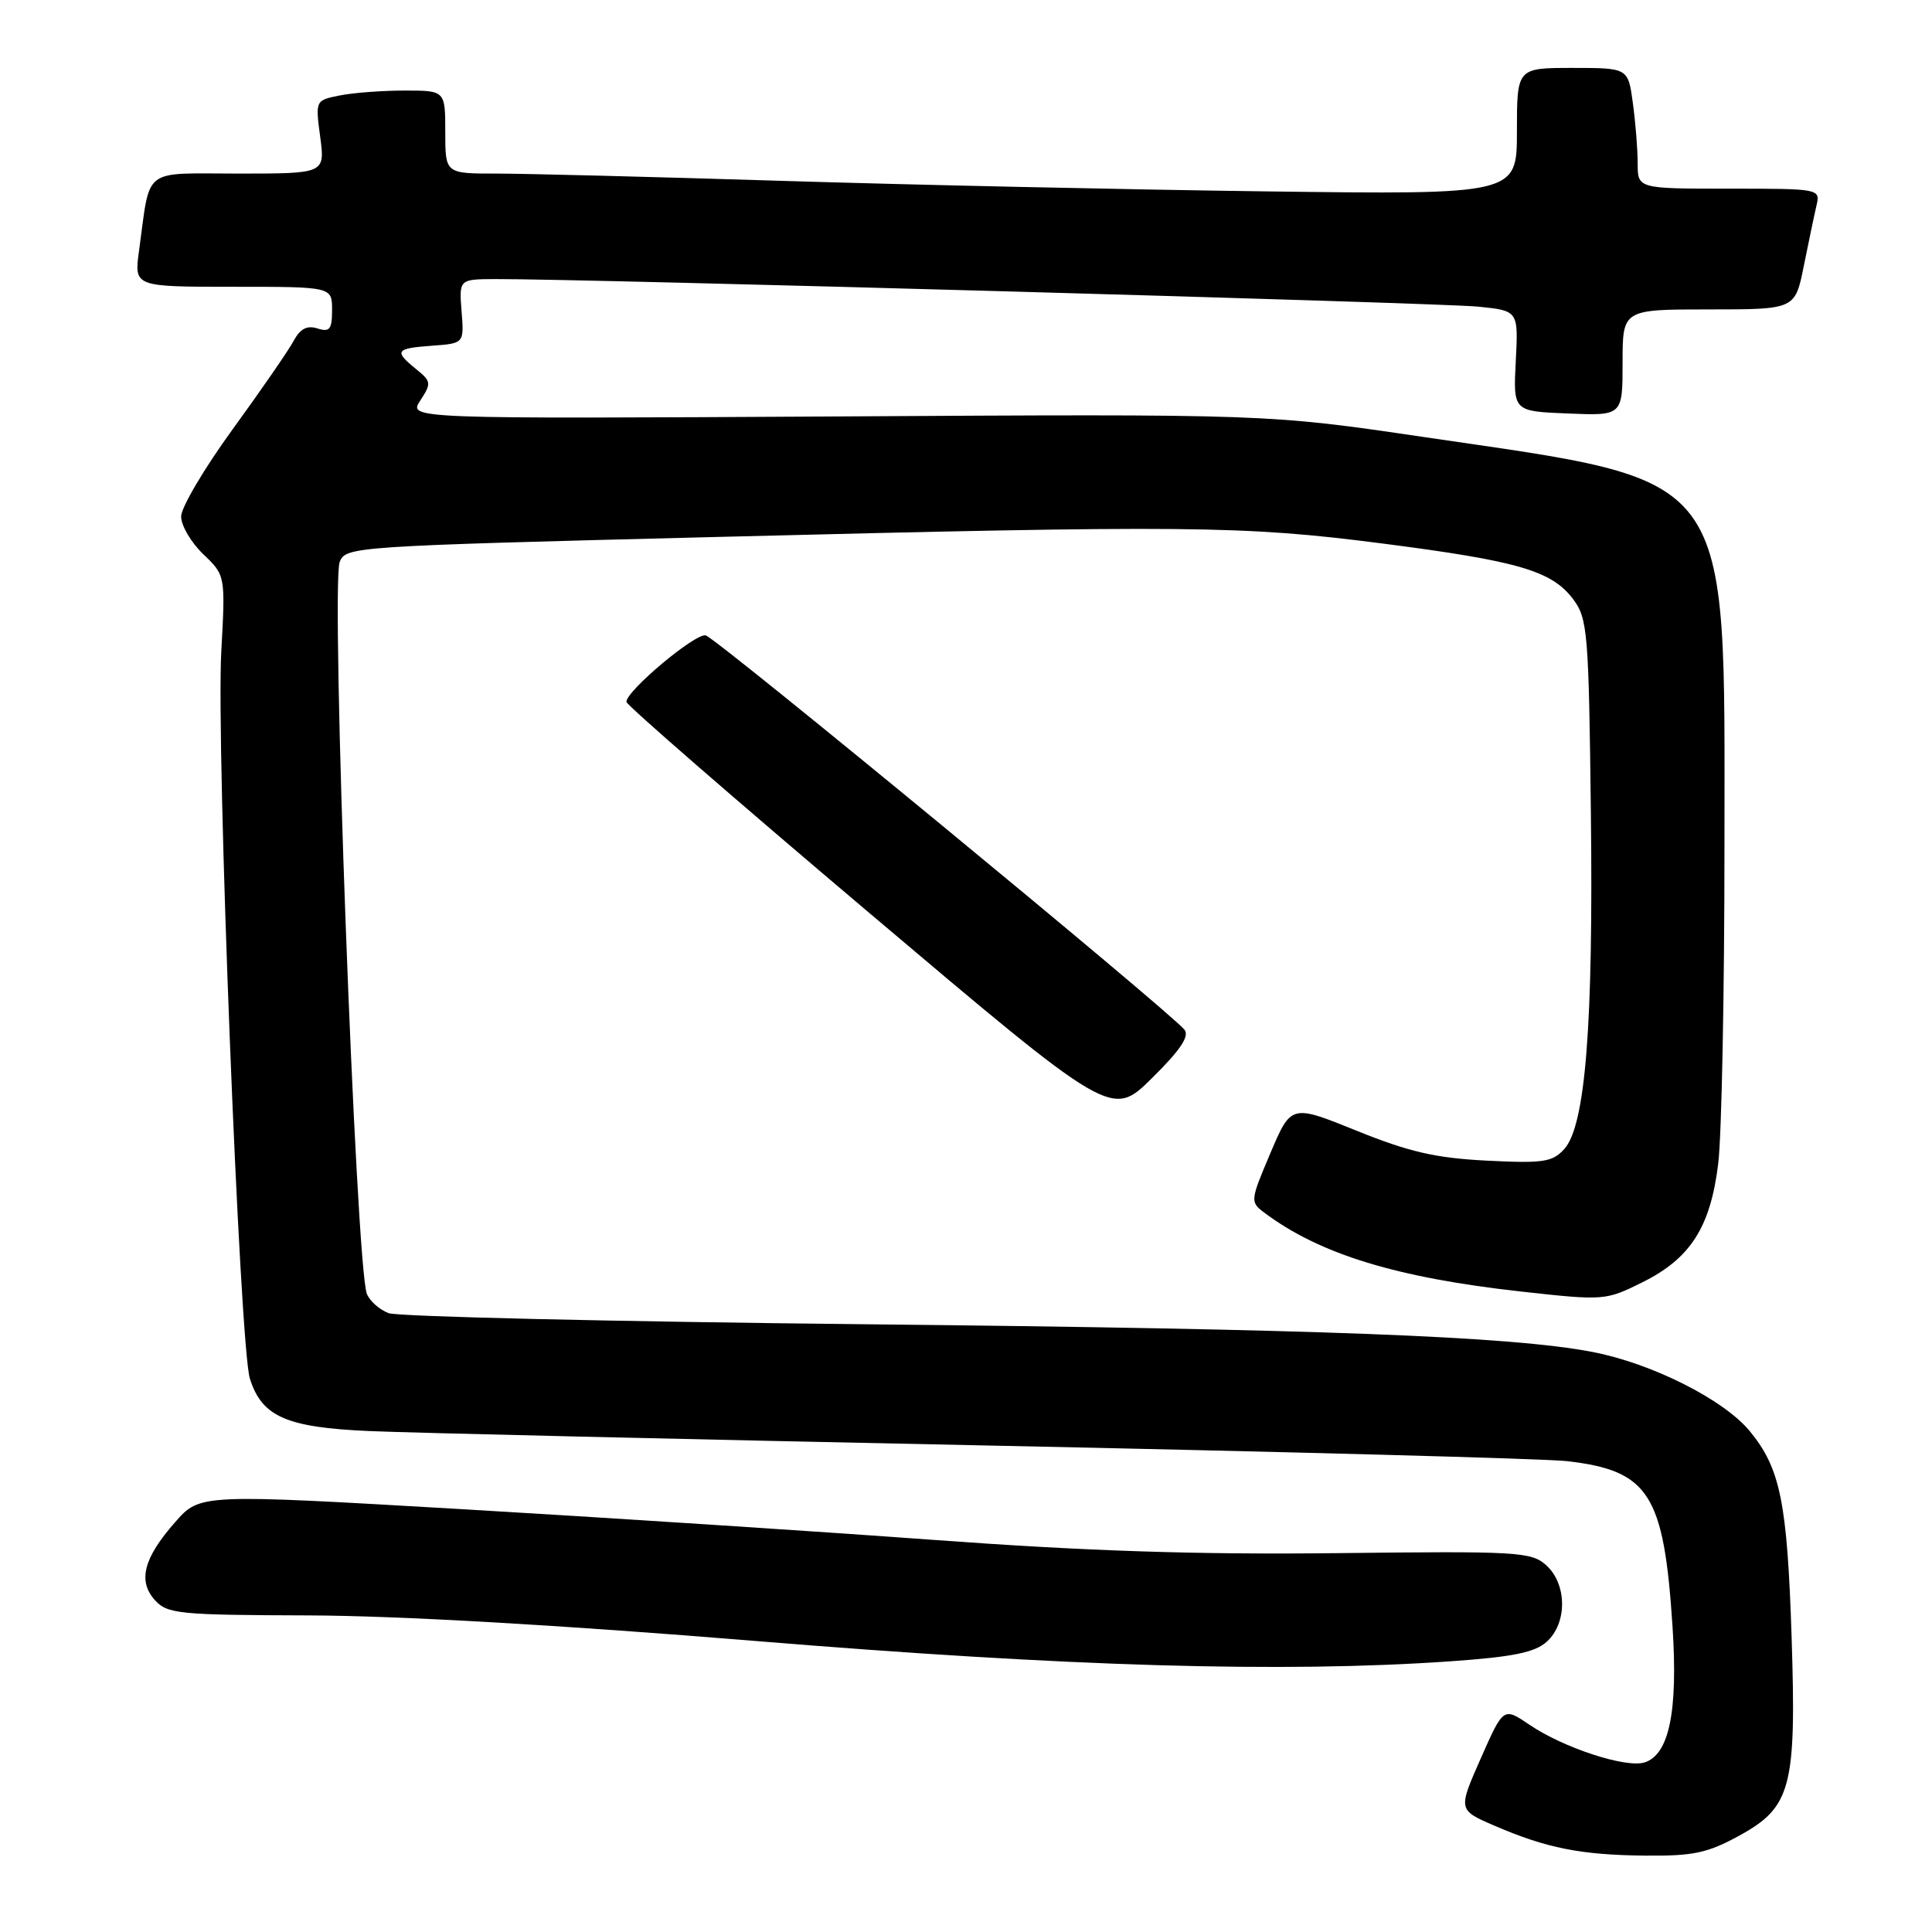 <?xml version="1.0" encoding="UTF-8" standalone="no"?>
<!DOCTYPE svg PUBLIC "-//W3C//DTD SVG 1.1//EN" "http://www.w3.org/Graphics/SVG/1.1/DTD/svg11.dtd" >
<svg xmlns="http://www.w3.org/2000/svg" xmlns:xlink="http://www.w3.org/1999/xlink" version="1.1" viewBox="0 0 256 256">
 <g >
 <path fill="currentColor"
d=" M 230.47 243.23 C 237.34 239.46 238.04 236.82 237.40 217.00 C 236.82 199.05 235.91 194.56 231.85 189.63 C 228.40 185.45 218.88 180.65 211.00 179.14 C 200.21 177.06 174.63 176.09 114.60 175.47 C 81.11 175.12 52.71 174.46 51.49 174.00 C 50.27 173.53 48.98 172.38 48.61 171.44 C 47.15 167.62 43.81 77.64 45.01 74.47 C 45.79 72.43 46.67 72.37 94.15 71.17 C 157.68 69.57 164.67 69.64 183.13 72.01 C 201.21 74.34 205.63 75.63 208.46 79.41 C 210.37 81.97 210.52 83.77 210.80 107.79 C 211.13 135.92 210.08 149.15 207.27 152.26 C 205.71 153.98 204.49 154.17 197.00 153.79 C 190.24 153.45 186.72 152.64 179.79 149.84 C 171.09 146.32 171.09 146.32 168.34 152.78 C 165.65 159.13 165.63 159.26 167.55 160.70 C 174.86 166.18 185.06 169.31 201.59 171.14 C 212.52 172.35 212.75 172.33 217.59 169.93 C 223.99 166.76 226.64 162.63 227.67 154.21 C 228.13 150.52 228.50 131.53 228.50 112.00 C 228.50 61.74 230.17 64.01 188.74 57.92 C 167.93 54.85 167.93 54.85 111.01 55.18 C 54.10 55.50 54.10 55.50 55.69 53.07 C 57.18 50.79 57.15 50.54 55.14 48.91 C 52.17 46.50 52.40 46.16 57.25 45.81 C 61.50 45.50 61.50 45.50 61.16 41.25 C 60.83 37.00 60.83 37.00 65.66 36.98 C 76.79 36.93 190.94 40.13 195.85 40.63 C 201.19 41.17 201.19 41.17 200.85 47.83 C 200.50 54.50 200.50 54.50 207.75 54.79 C 215.00 55.09 215.00 55.09 215.00 48.04 C 215.00 41.00 215.00 41.00 226.43 41.00 C 237.86 41.00 237.86 41.00 239.01 35.25 C 239.65 32.09 240.40 28.49 240.69 27.25 C 241.21 25.01 241.15 25.00 229.11 25.00 C 217.00 25.00 217.00 25.00 217.00 21.64 C 217.00 19.79 216.71 16.19 216.36 13.64 C 215.73 9.00 215.73 9.00 208.36 9.00 C 201.00 9.00 201.00 9.00 201.00 17.40 C 201.00 25.79 201.00 25.79 167.75 25.36 C 149.46 25.12 120.55 24.49 103.50 23.96 C 86.45 23.43 69.46 23.00 65.75 23.00 C 59.00 23.00 59.00 23.00 59.00 17.50 C 59.00 12.00 59.00 12.00 53.62 12.00 C 50.67 12.00 46.79 12.29 45.02 12.65 C 41.79 13.29 41.78 13.30 42.43 18.15 C 43.07 23.00 43.07 23.00 31.61 23.00 C 18.67 23.00 19.97 21.99 18.42 33.25 C 17.77 38.00 17.77 38.00 30.89 38.00 C 44.00 38.00 44.00 38.00 44.00 41.07 C 44.00 43.65 43.69 44.04 42.06 43.52 C 40.68 43.08 39.77 43.56 38.91 45.17 C 38.24 46.41 34.62 51.67 30.85 56.85 C 27.08 62.03 24.00 67.24 24.00 68.44 C 24.00 69.64 25.32 71.89 26.94 73.44 C 29.87 76.25 29.87 76.25 29.32 86.38 C 28.63 98.96 31.75 178.35 33.11 182.67 C 34.69 187.71 37.94 189.14 48.87 189.62 C 54.17 189.86 90.90 190.71 130.50 191.53 C 170.10 192.35 204.82 193.28 207.66 193.61 C 218.51 194.87 220.48 197.97 221.62 215.56 C 222.35 226.79 221.17 232.49 217.92 233.53 C 215.45 234.31 207.16 231.60 202.65 228.53 C 199.21 226.20 199.21 226.20 196.20 233.02 C 193.19 239.83 193.19 239.83 198.04 241.92 C 204.96 244.90 209.46 245.79 218.00 245.88 C 224.37 245.94 226.25 245.54 230.47 243.23 Z  M 192.21 220.13 C 200.49 219.55 203.39 218.96 204.96 217.53 C 207.69 215.06 207.65 209.90 204.88 207.40 C 202.89 205.62 201.16 205.52 177.13 205.80 C 158.46 206.01 143.90 205.53 123.50 204.03 C 108.10 202.90 79.97 201.07 61.00 199.96 C 26.50 197.95 26.50 197.95 23.22 201.68 C 19.02 206.45 18.23 209.49 20.54 212.04 C 22.17 213.85 23.75 214.00 40.90 214.05 C 52.72 214.09 74.26 215.32 100.00 217.43 C 141.61 220.85 169.97 221.68 192.21 220.13 Z  M 156.94 136.43 C 154.83 133.89 94.85 84.48 93.51 84.19 C 92.12 83.88 83.00 91.53 83.00 93.00 C 83.00 93.41 97.47 105.99 115.15 120.94 C 147.30 148.13 147.30 148.13 152.62 142.88 C 156.42 139.13 157.65 137.29 156.94 136.43 Z "/>
</g>
</svg>